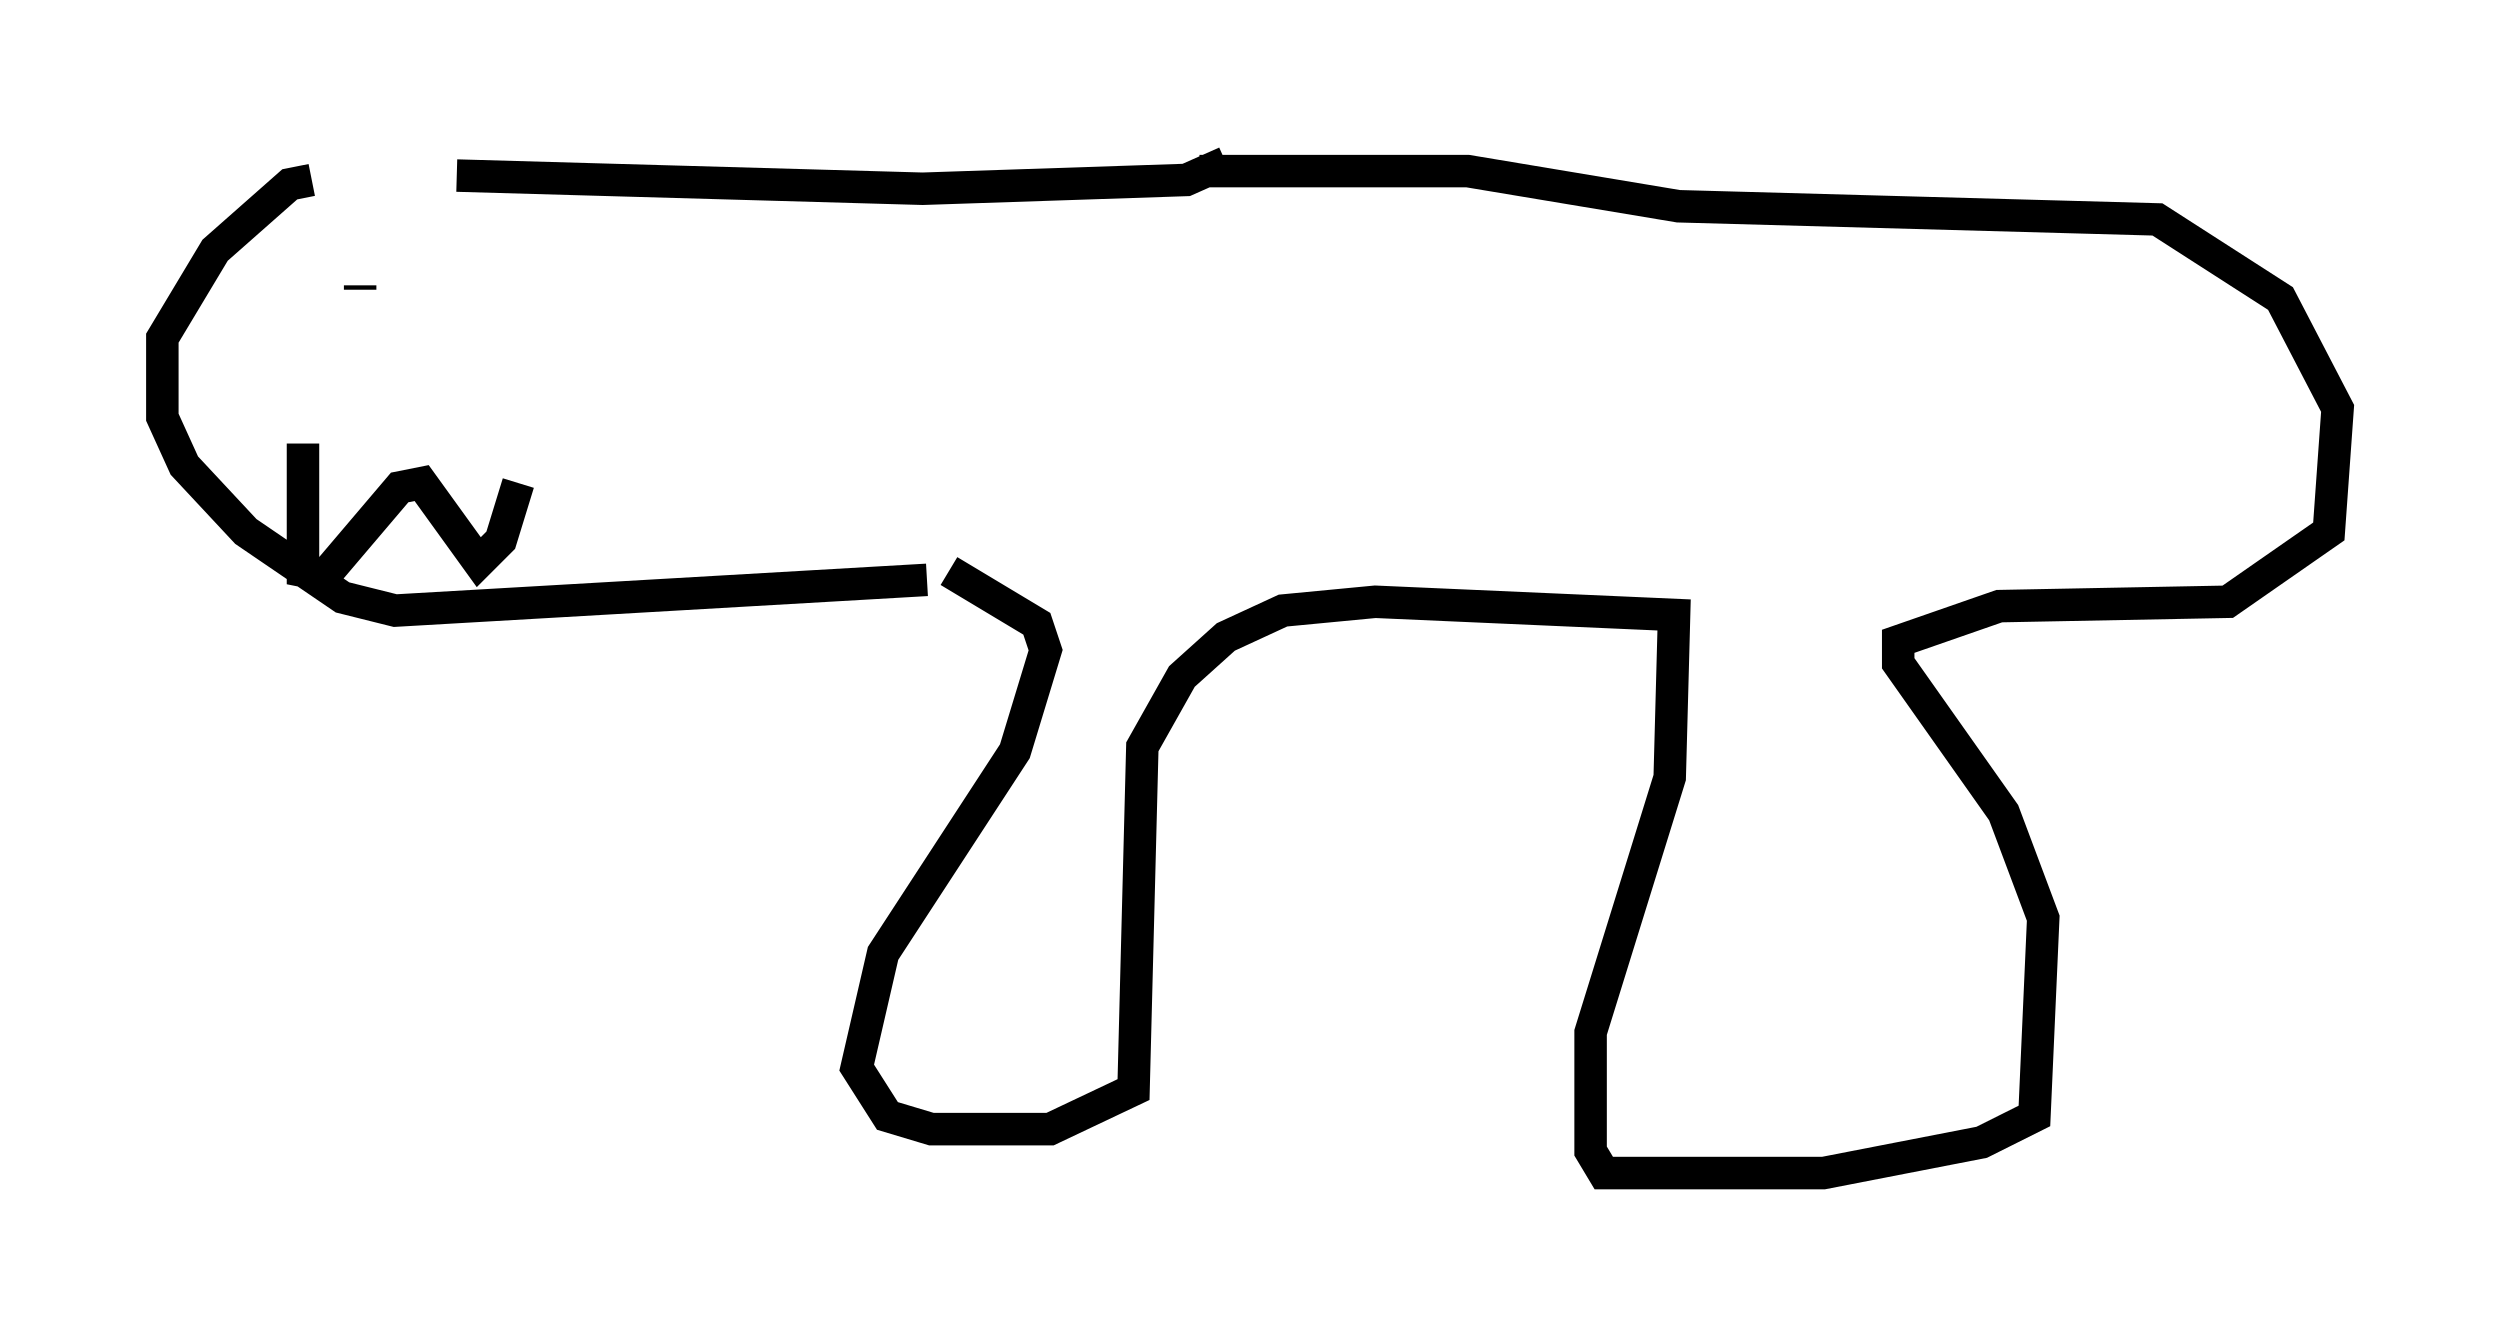 <?xml version="1.0" encoding="utf-8" ?>
<svg baseProfile="full" height="41.123" version="1.1" width="76.982" xmlns="http://www.w3.org/2000/svg" xmlns:ev="http://www.w3.org/2001/xml-events" xmlns:xlink="http://www.w3.org/1999/xlink"><defs /><rect fill="white" height="41.123" width="76.982" x="0" y="0" /><path d="M16.231, 6.218 m-6.631, -0.677 l-0.677, 0.135 -2.3, 2.03 l-1.624, 2.706 0.0, 2.436 l0.677, 1.488 1.894, 2.03 l2.977, 2.03 1.624, 0.406 l16.373, -0.947 m-14.479, -12.449 l14.344, 0.406 8.119, -0.271 l1.218, -0.541 m-8.525, 12.584 l2.706, 1.624 0.271, 0.812 l-0.947, 3.112 -4.059, 6.225 l-0.812, 3.518 0.947, 1.488 l1.353, 0.406 3.654, 0.0 l2.571, -1.218 0.271, -10.555 l1.218, -2.165 1.353, -1.218 l1.759, -0.812 2.842, -0.271 l9.202, 0.406 -0.135, 5.007 l-2.436, 7.848 0.0, 3.654 l0.406, 0.677 6.766, 0.0 l4.871, -0.947 1.624, -0.812 l0.271, -6.089 -1.218, -3.248 l-3.248, -4.601 0.0, -0.677 l3.112, -1.083 7.036, -0.135 l3.112, -2.165 0.271, -3.789 l-1.759, -3.383 -3.789, -2.436 l-14.75, -0.406 -6.495, -1.083 l-8.254, 0.0 m-25.845, 3.518 l0.0, 0.135 m4.059, 0.812 l0.0, 0.0 m-5.819, 3.924 l0.0, 3.924 0.677, 0.135 l2.3, -2.706 0.677, -0.135 l1.759, 2.436 0.677, -0.677 l0.541, -1.759 " fill="none" stroke="black" stroke-width="1" /></svg>